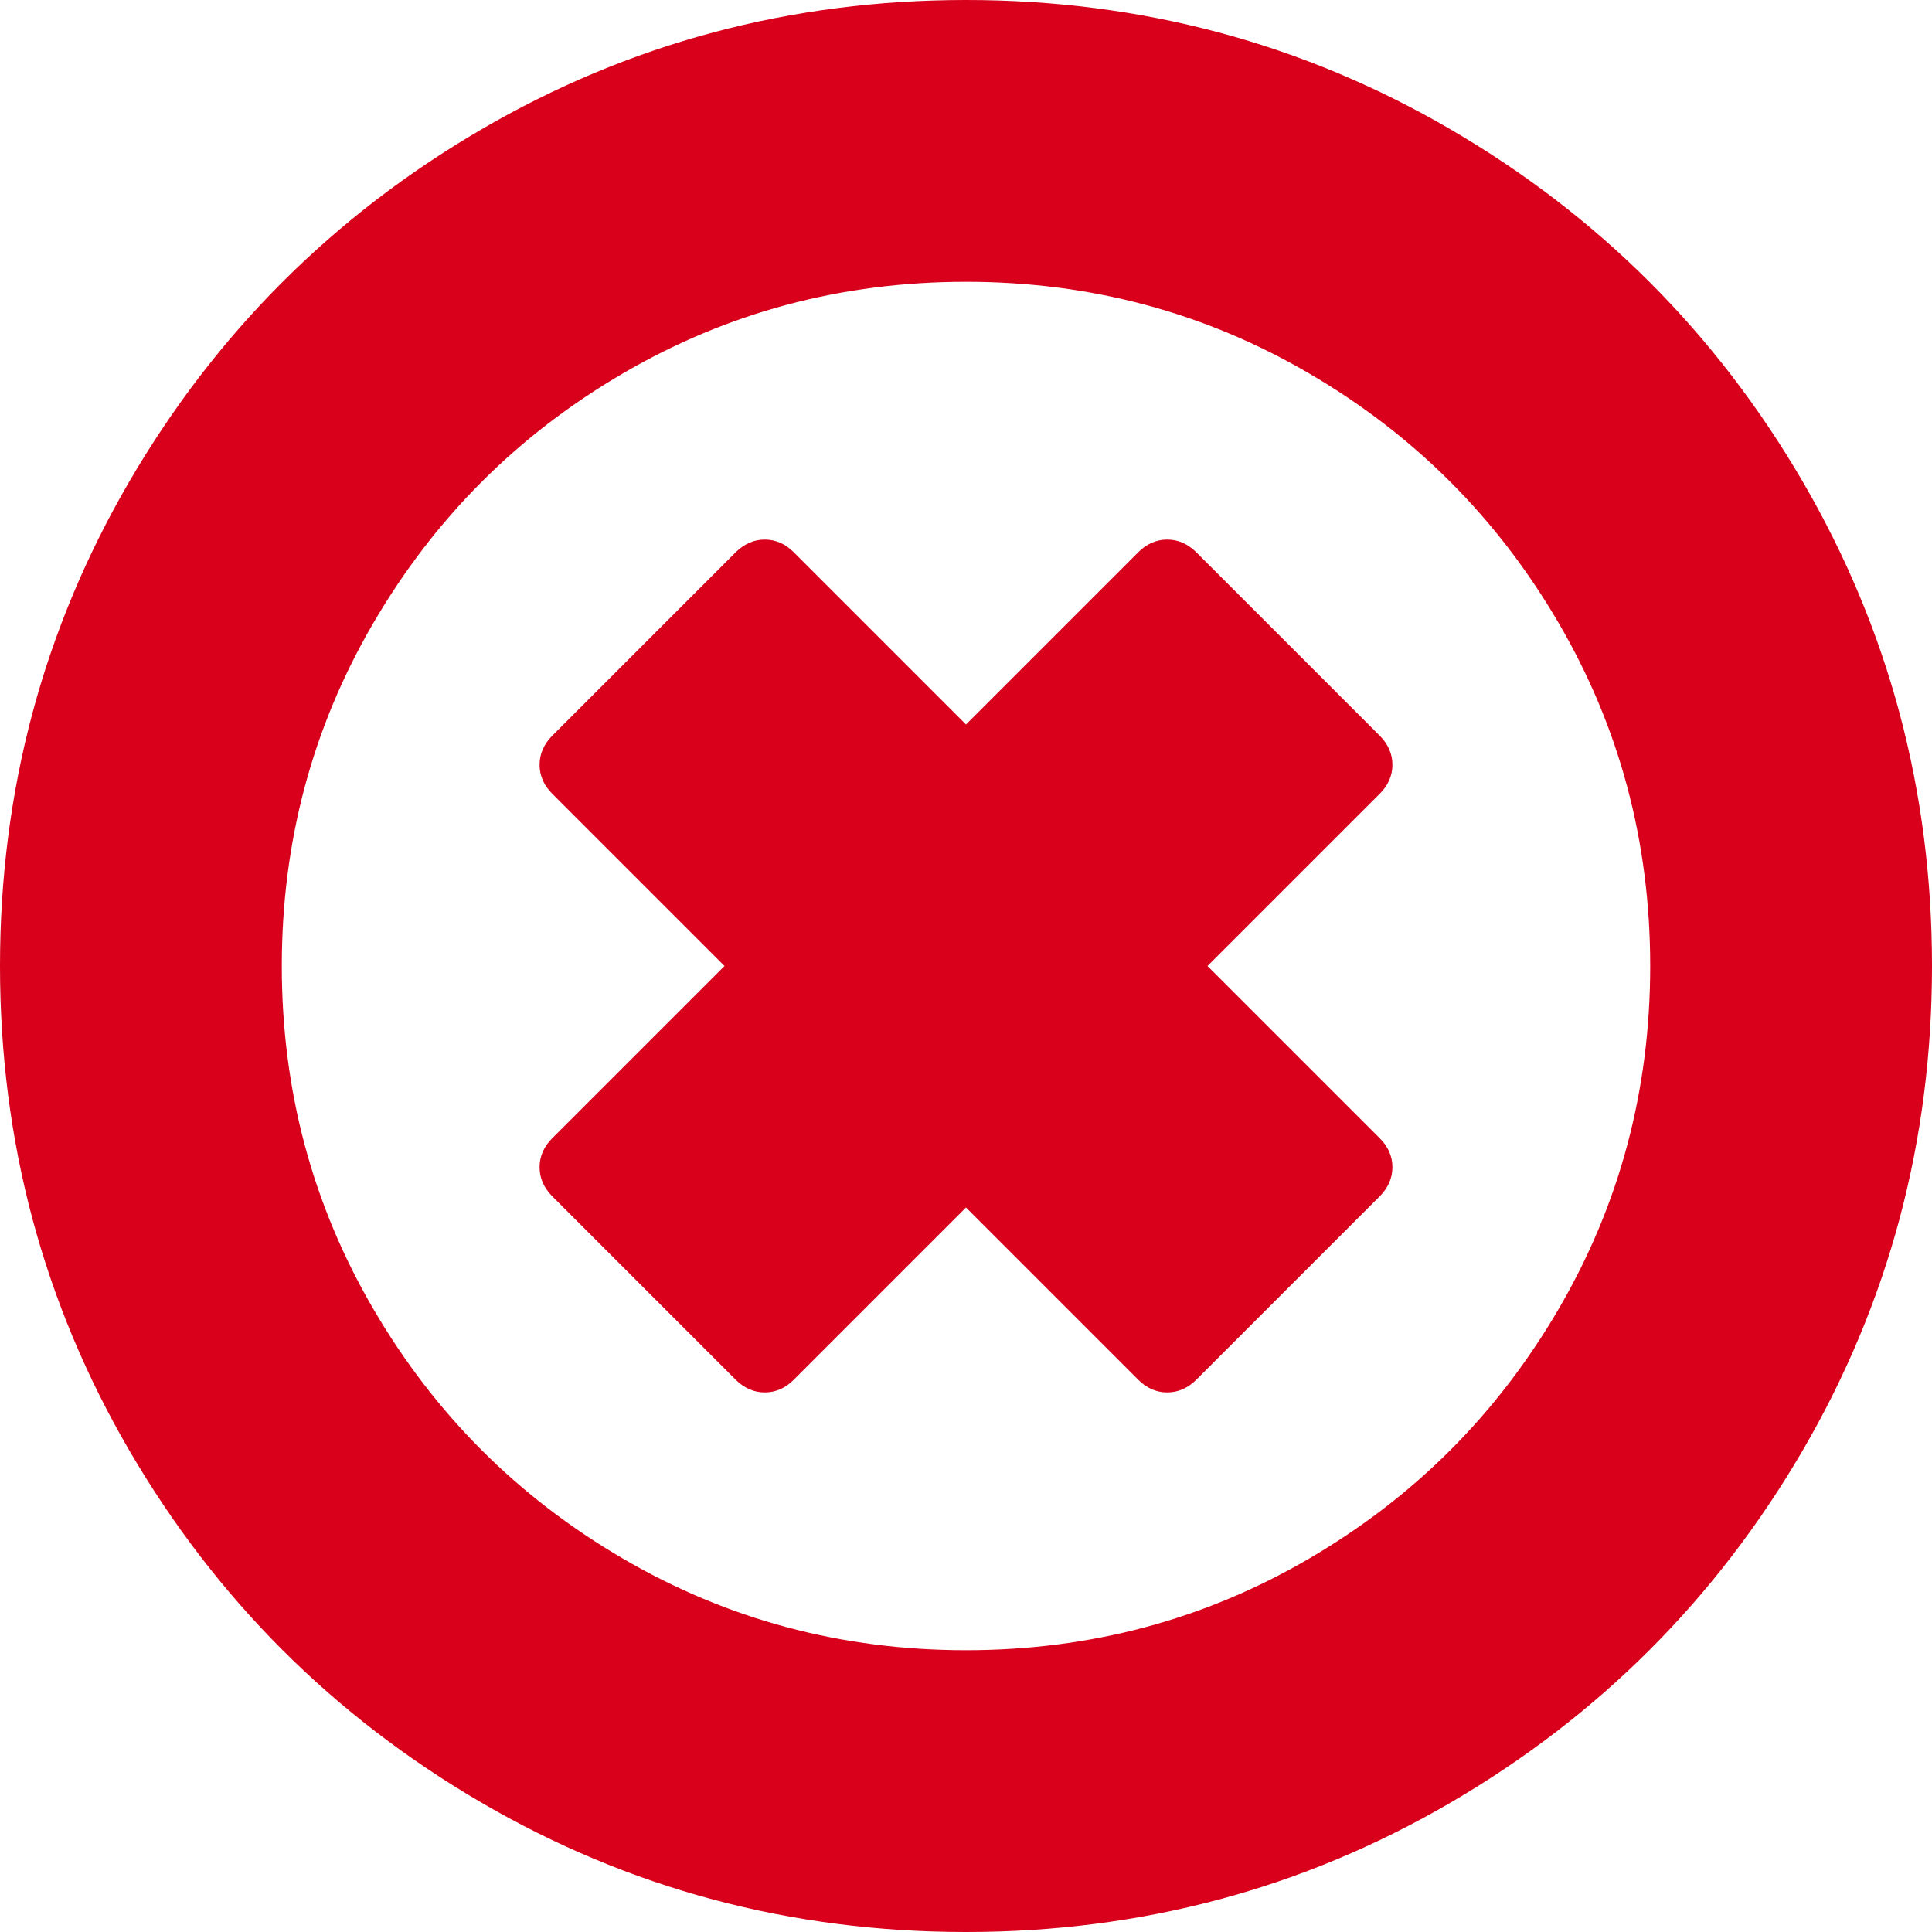 ﻿<?xml version="1.0" encoding="utf-8"?>
<svg version="1.1" xmlns:xlink="http://www.w3.org/1999/xlink" width="14px" height="14px" xmlns="http://www.w3.org/2000/svg">
  <g transform="matrix(1 0 0 1 -798 -41 )">
    <path d="M 10.09 8.458  C 10.09 8.537  10.059 8.607  9.999 8.668  L 8.668 9.999  C 8.607 10.059  8.537 10.09  8.458 10.09  C 8.379 10.09  8.309 10.059  8.249 9.999  L 7 8.75  L 5.751 9.999  C 5.691 10.059  5.621 10.09  5.542 10.09  C 5.463 10.09  5.393 10.059  5.332 9.999  L 4.001 8.668  C 3.941 8.607  3.91 8.537  3.91 8.458  C 3.91 8.379  3.941 8.309  4.001 8.249  L 5.25 7  L 4.001 5.751  C 3.941 5.691  3.91 5.621  3.91 5.542  C 3.91 5.463  3.941 5.393  4.001 5.332  L 5.332 4.001  C 5.393 3.941  5.463 3.91  5.542 3.91  C 5.621 3.91  5.691 3.941  5.751 4.001  L 7 5.25  L 8.249 4.001  C 8.309 3.941  8.379 3.91  8.458 3.91  C 8.537 3.91  8.607 3.941  8.668 4.001  L 9.999 5.332  C 10.059 5.393  10.09 5.463  10.09 5.542  C 10.09 5.621  10.059 5.691  9.999 5.751  L 8.75 7  L 9.999 8.249  C 10.059 8.309  10.09 8.379  10.09 8.458  Z M 11.293 9.488  C 11.737 8.729  11.958 7.899  11.958 7  C 11.958 6.101  11.737 5.271  11.293 4.512  C 10.849 3.752  10.248 3.151  9.488 2.707  C 8.729 2.263  7.899 2.042  7 2.042  C 6.101 2.042  5.271 2.263  4.512 2.707  C 3.752 3.151  3.151 3.752  2.707 4.512  C 2.263 5.271  2.042 6.101  2.042 7  C 2.042 7.899  2.263 8.729  2.707 9.488  C 3.151 10.248  3.752 10.849  4.512 11.293  C 5.271 11.737  6.101 11.958  7 11.958  C 7.899 11.958  8.729 11.737  9.488 11.293  C 10.248 10.849  10.849 10.248  11.293 9.488  Z M 13.061 3.486  C 13.687 4.559  14 5.73  14 7  C 14 8.27  13.687 9.441  13.061 10.514  C 12.435 11.586  11.586 12.435  10.514 13.061  C 9.441 13.687  8.27 14  7 14  C 5.73 14  4.559 13.687  3.486 13.061  C 2.414 12.435  1.565 11.586  0.939 10.514  C 0.313 9.441  0 8.27  0 7  C 0 5.73  0.313 4.559  0.939 3.486  C 1.565 2.414  2.414 1.565  3.486 0.939  C 4.559 0.313  5.73 0  7 0  C 8.27 0  9.441 0.313  10.514 0.939  C 11.586 1.565  12.435 2.414  13.061 3.486  Z " fill-rule="nonzero" fill="#d9001b" stroke="none" transform="matrix(1 0 0 1 798 41 )" />
  </g>
</svg>